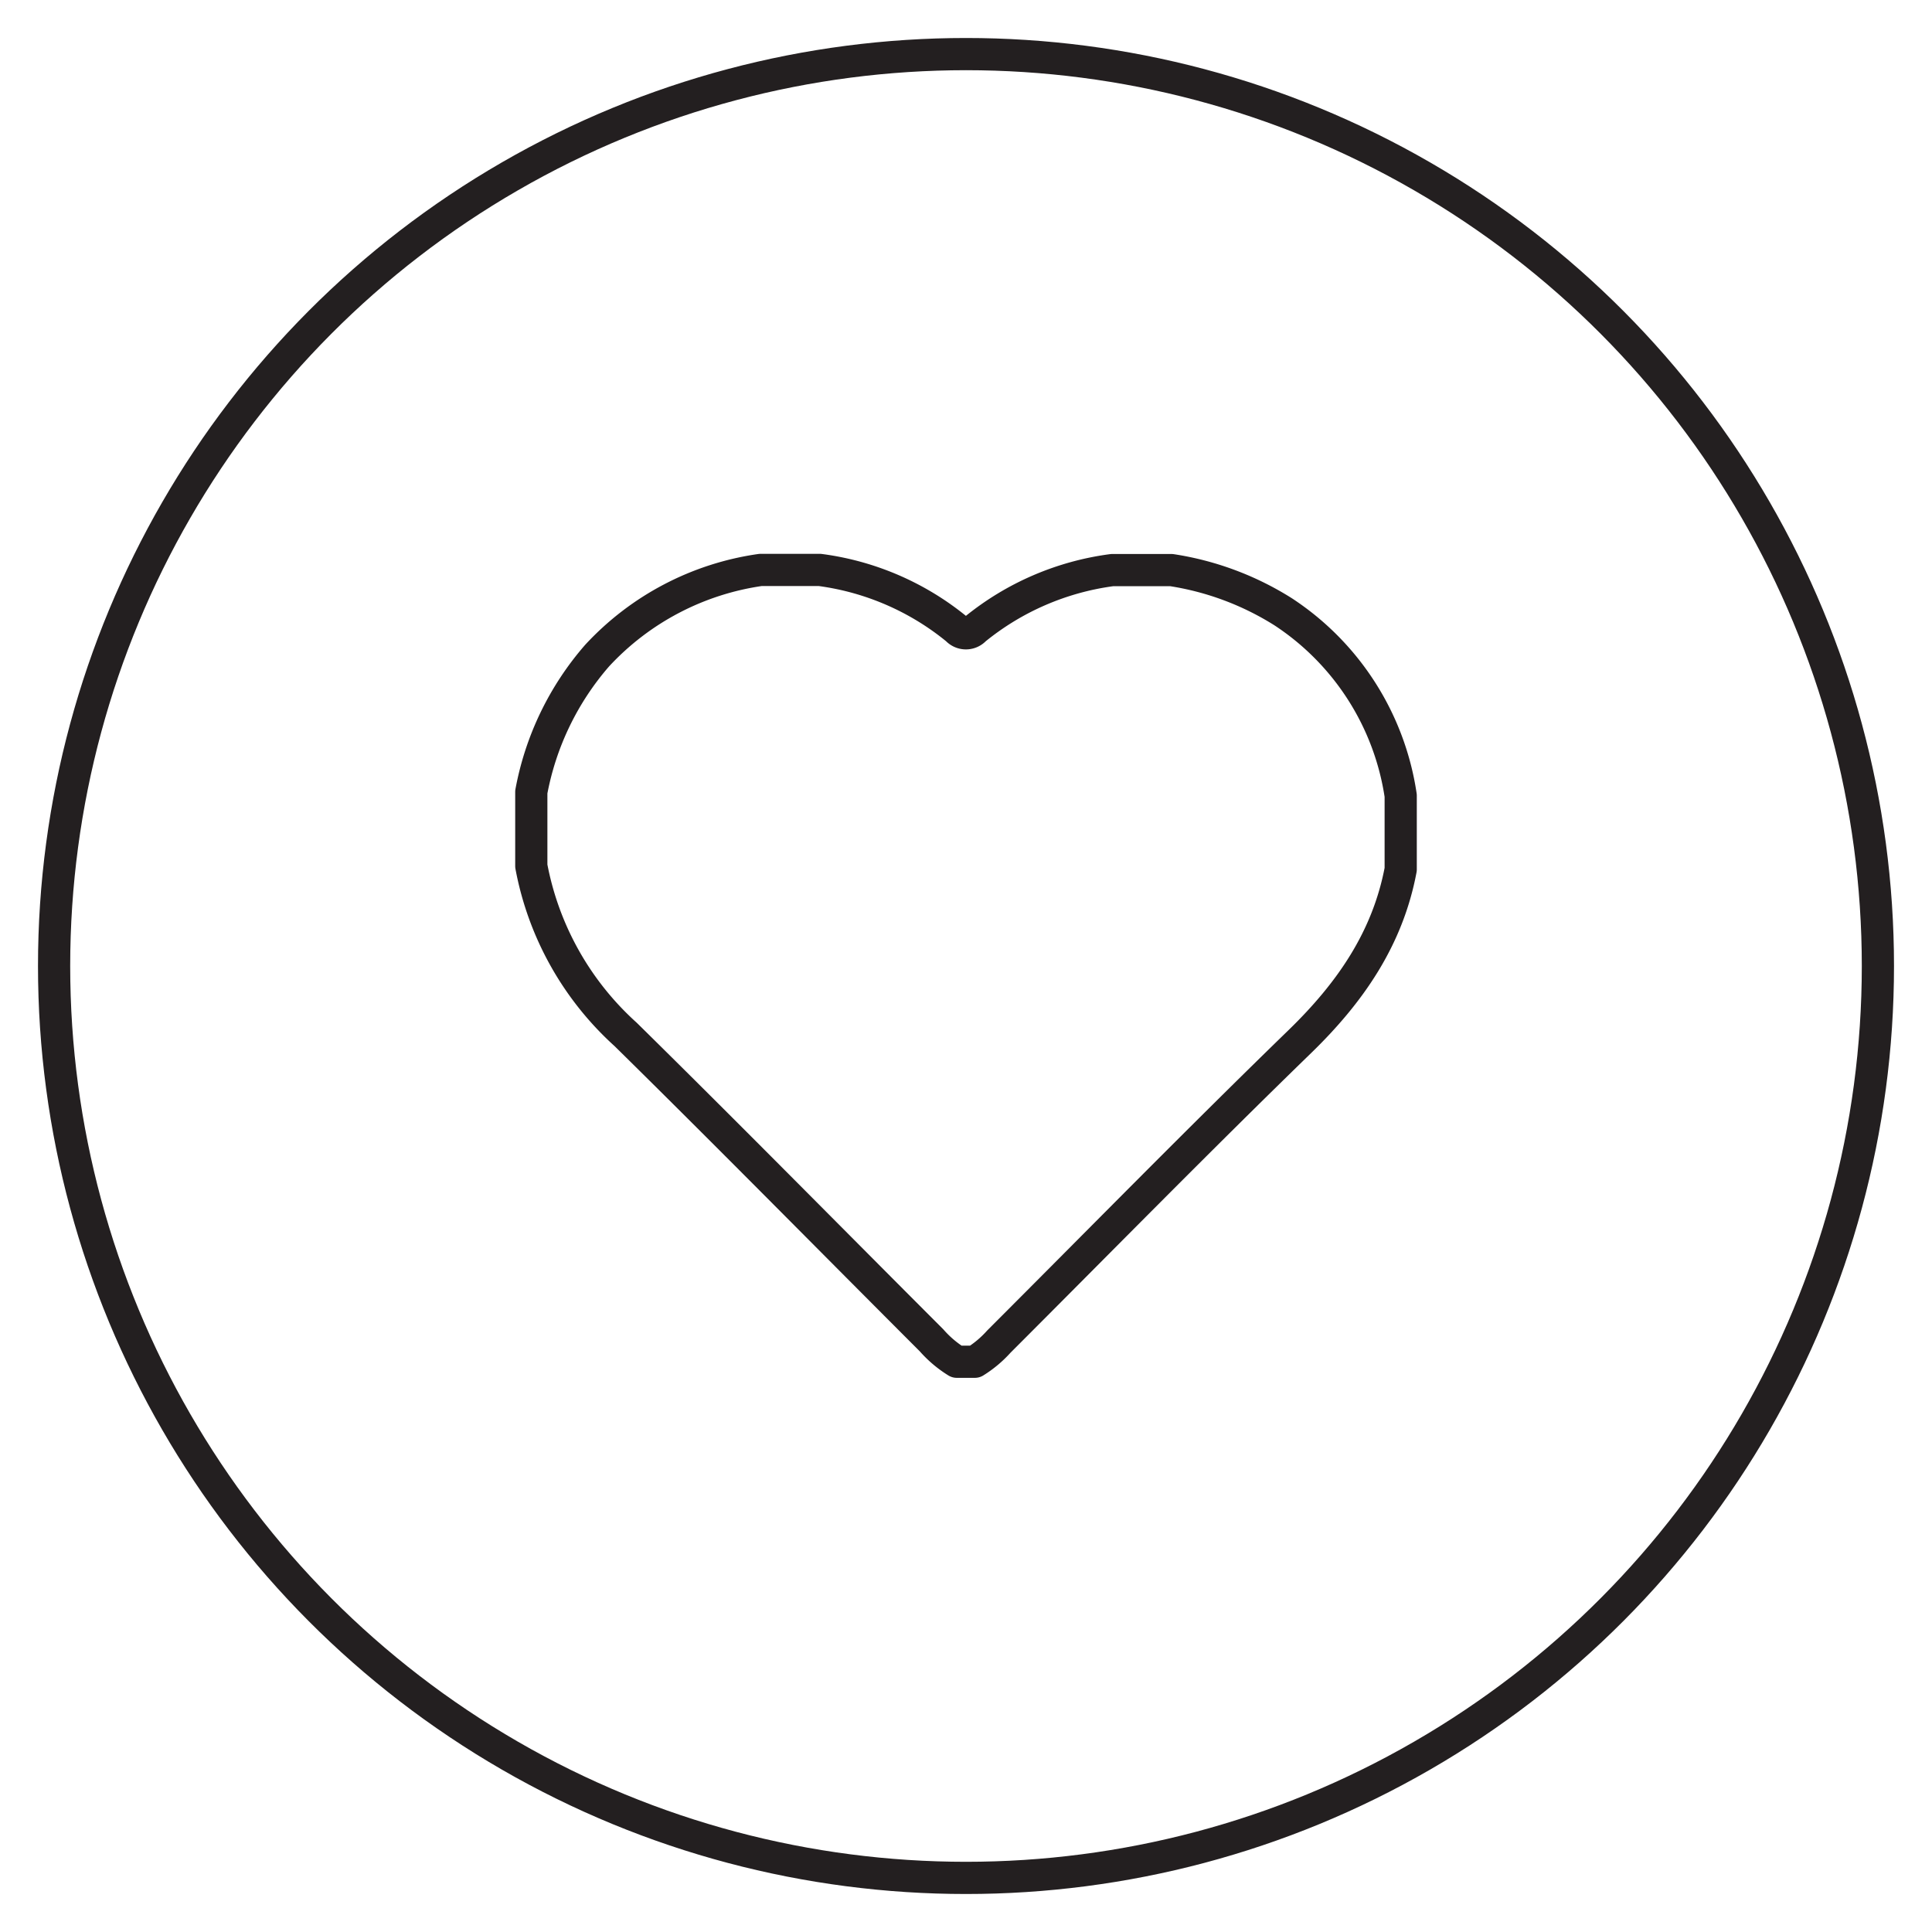 <?xml version="1.0" ?><svg data-name="Layer 1" id="Layer_1" viewBox="0 0 120 120" xmlns="http://www.w3.org/2000/svg"><defs><style>.cls-1,.cls-2{fill:none;stroke:#231f20;stroke-width:2px;}.cls-1{stroke-miterlimit:10;}.cls-2{stroke-linecap:round;stroke-linejoin:round;}</style></defs><title/><circle class="cls-1" cx="60" cy="60" r="56.64"/><path class="cls-2" d="M47.24,35.4h3.68a16.9,16.9,0,0,1,8.52,3.69.75.75,0,0,0,1.11,0,17,17,0,0,1,8.53-3.68h3.68A18.16,18.16,0,0,1,79.7,38,16.56,16.56,0,0,1,87,49.42V54c-.81,4.31-3.15,7.67-6.26,10.69-6.31,6.13-12.48,12.42-18.7,18.64a6.87,6.87,0,0,1-1.49,1.25H59.43a6.92,6.92,0,0,1-1.57-1.33c-6.33-6.33-12.61-12.71-19-19A18.72,18.72,0,0,1,33,53.79v-4.6a17.85,17.85,0,0,1,4.09-8.47A17.11,17.11,0,0,1,47.24,35.4Z"/></svg>
